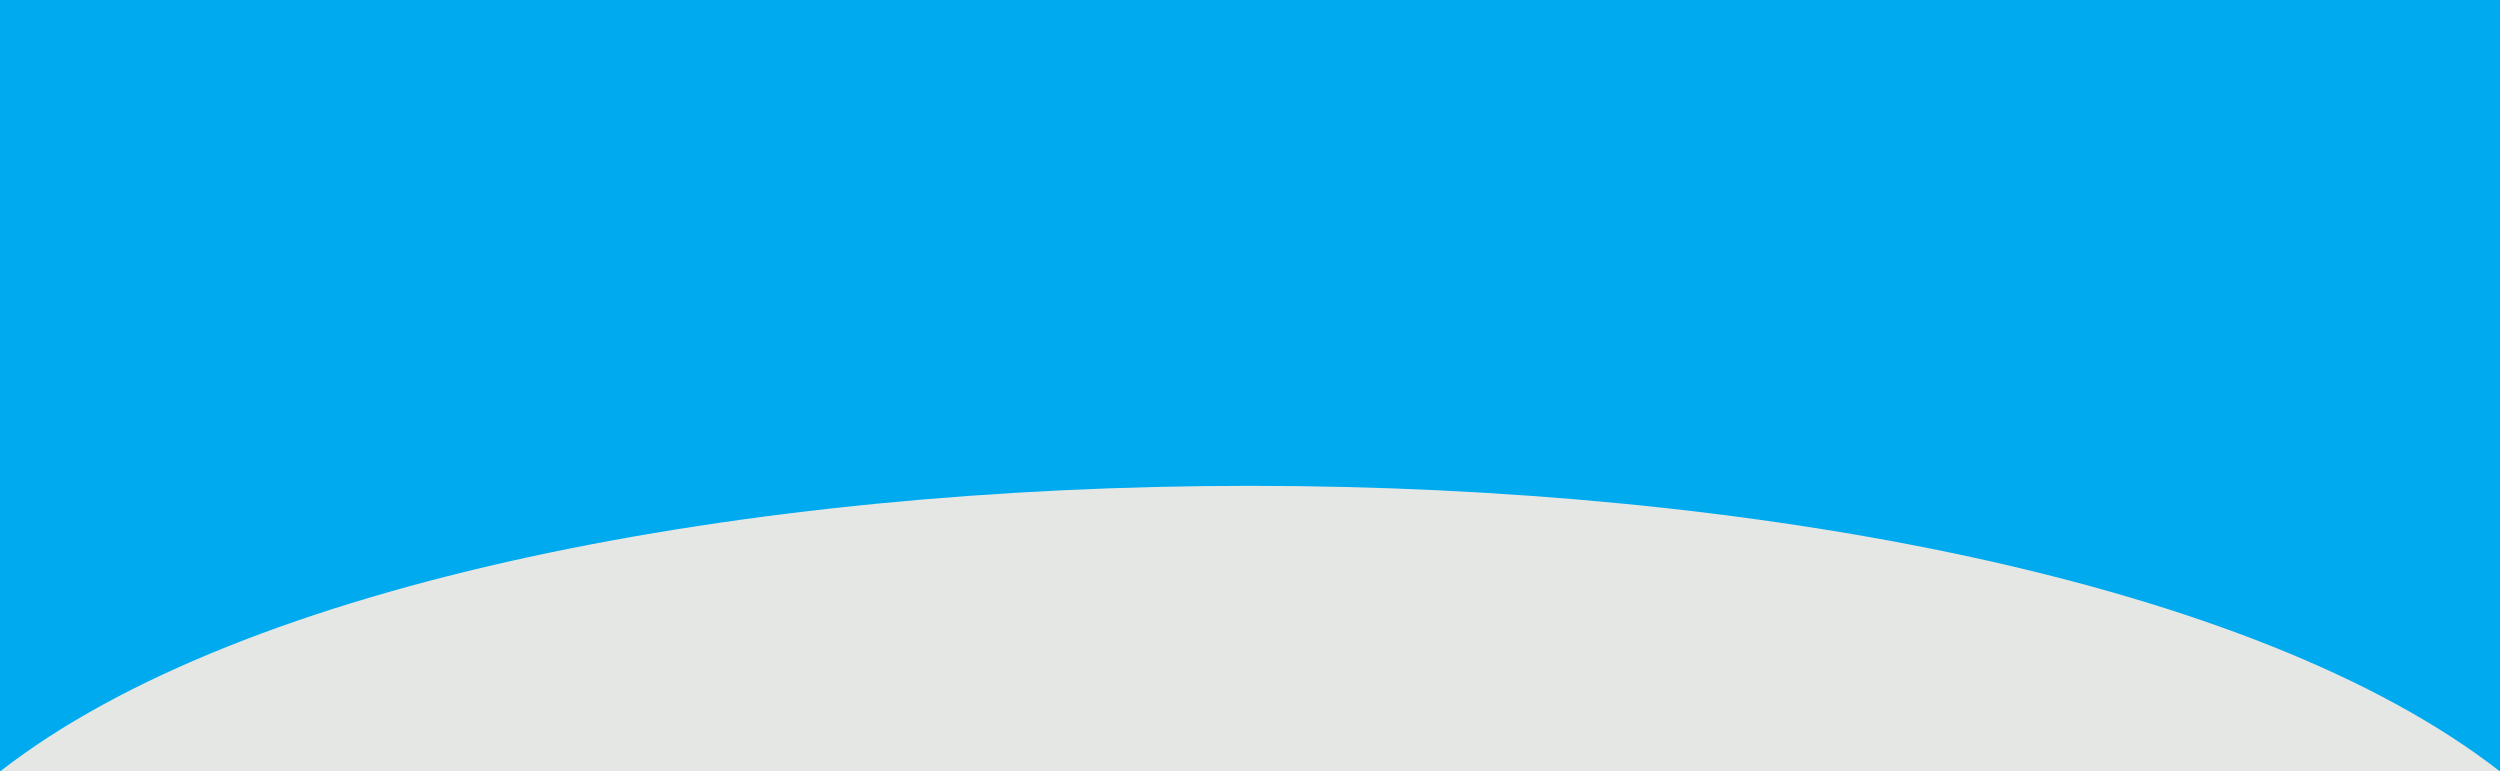 <?xml version="1.0" encoding="utf-8"?>
<!DOCTYPE svg PUBLIC "-//W3C//DTD SVG 1.1//EN" "http://www.w3.org/Graphics/SVG/1.1/DTD/svg11.dtd">
<svg version="1.1" id="svg" xmlns="http://www.w3.org/2000/svg" xmlns:xlink="http://www.w3.org/1999/xlink" width="100%" height="316" viewBox="0 0 1024 316" enable-background="new 0 0 24 24" xml:space="preserve">
	<rect width="1024" height="316" style="fill:#00AAEF"/>
    <path d="M0,316 C200,160 824,160 1024,316" fill="#E5E7E5"></path>
</svg>
